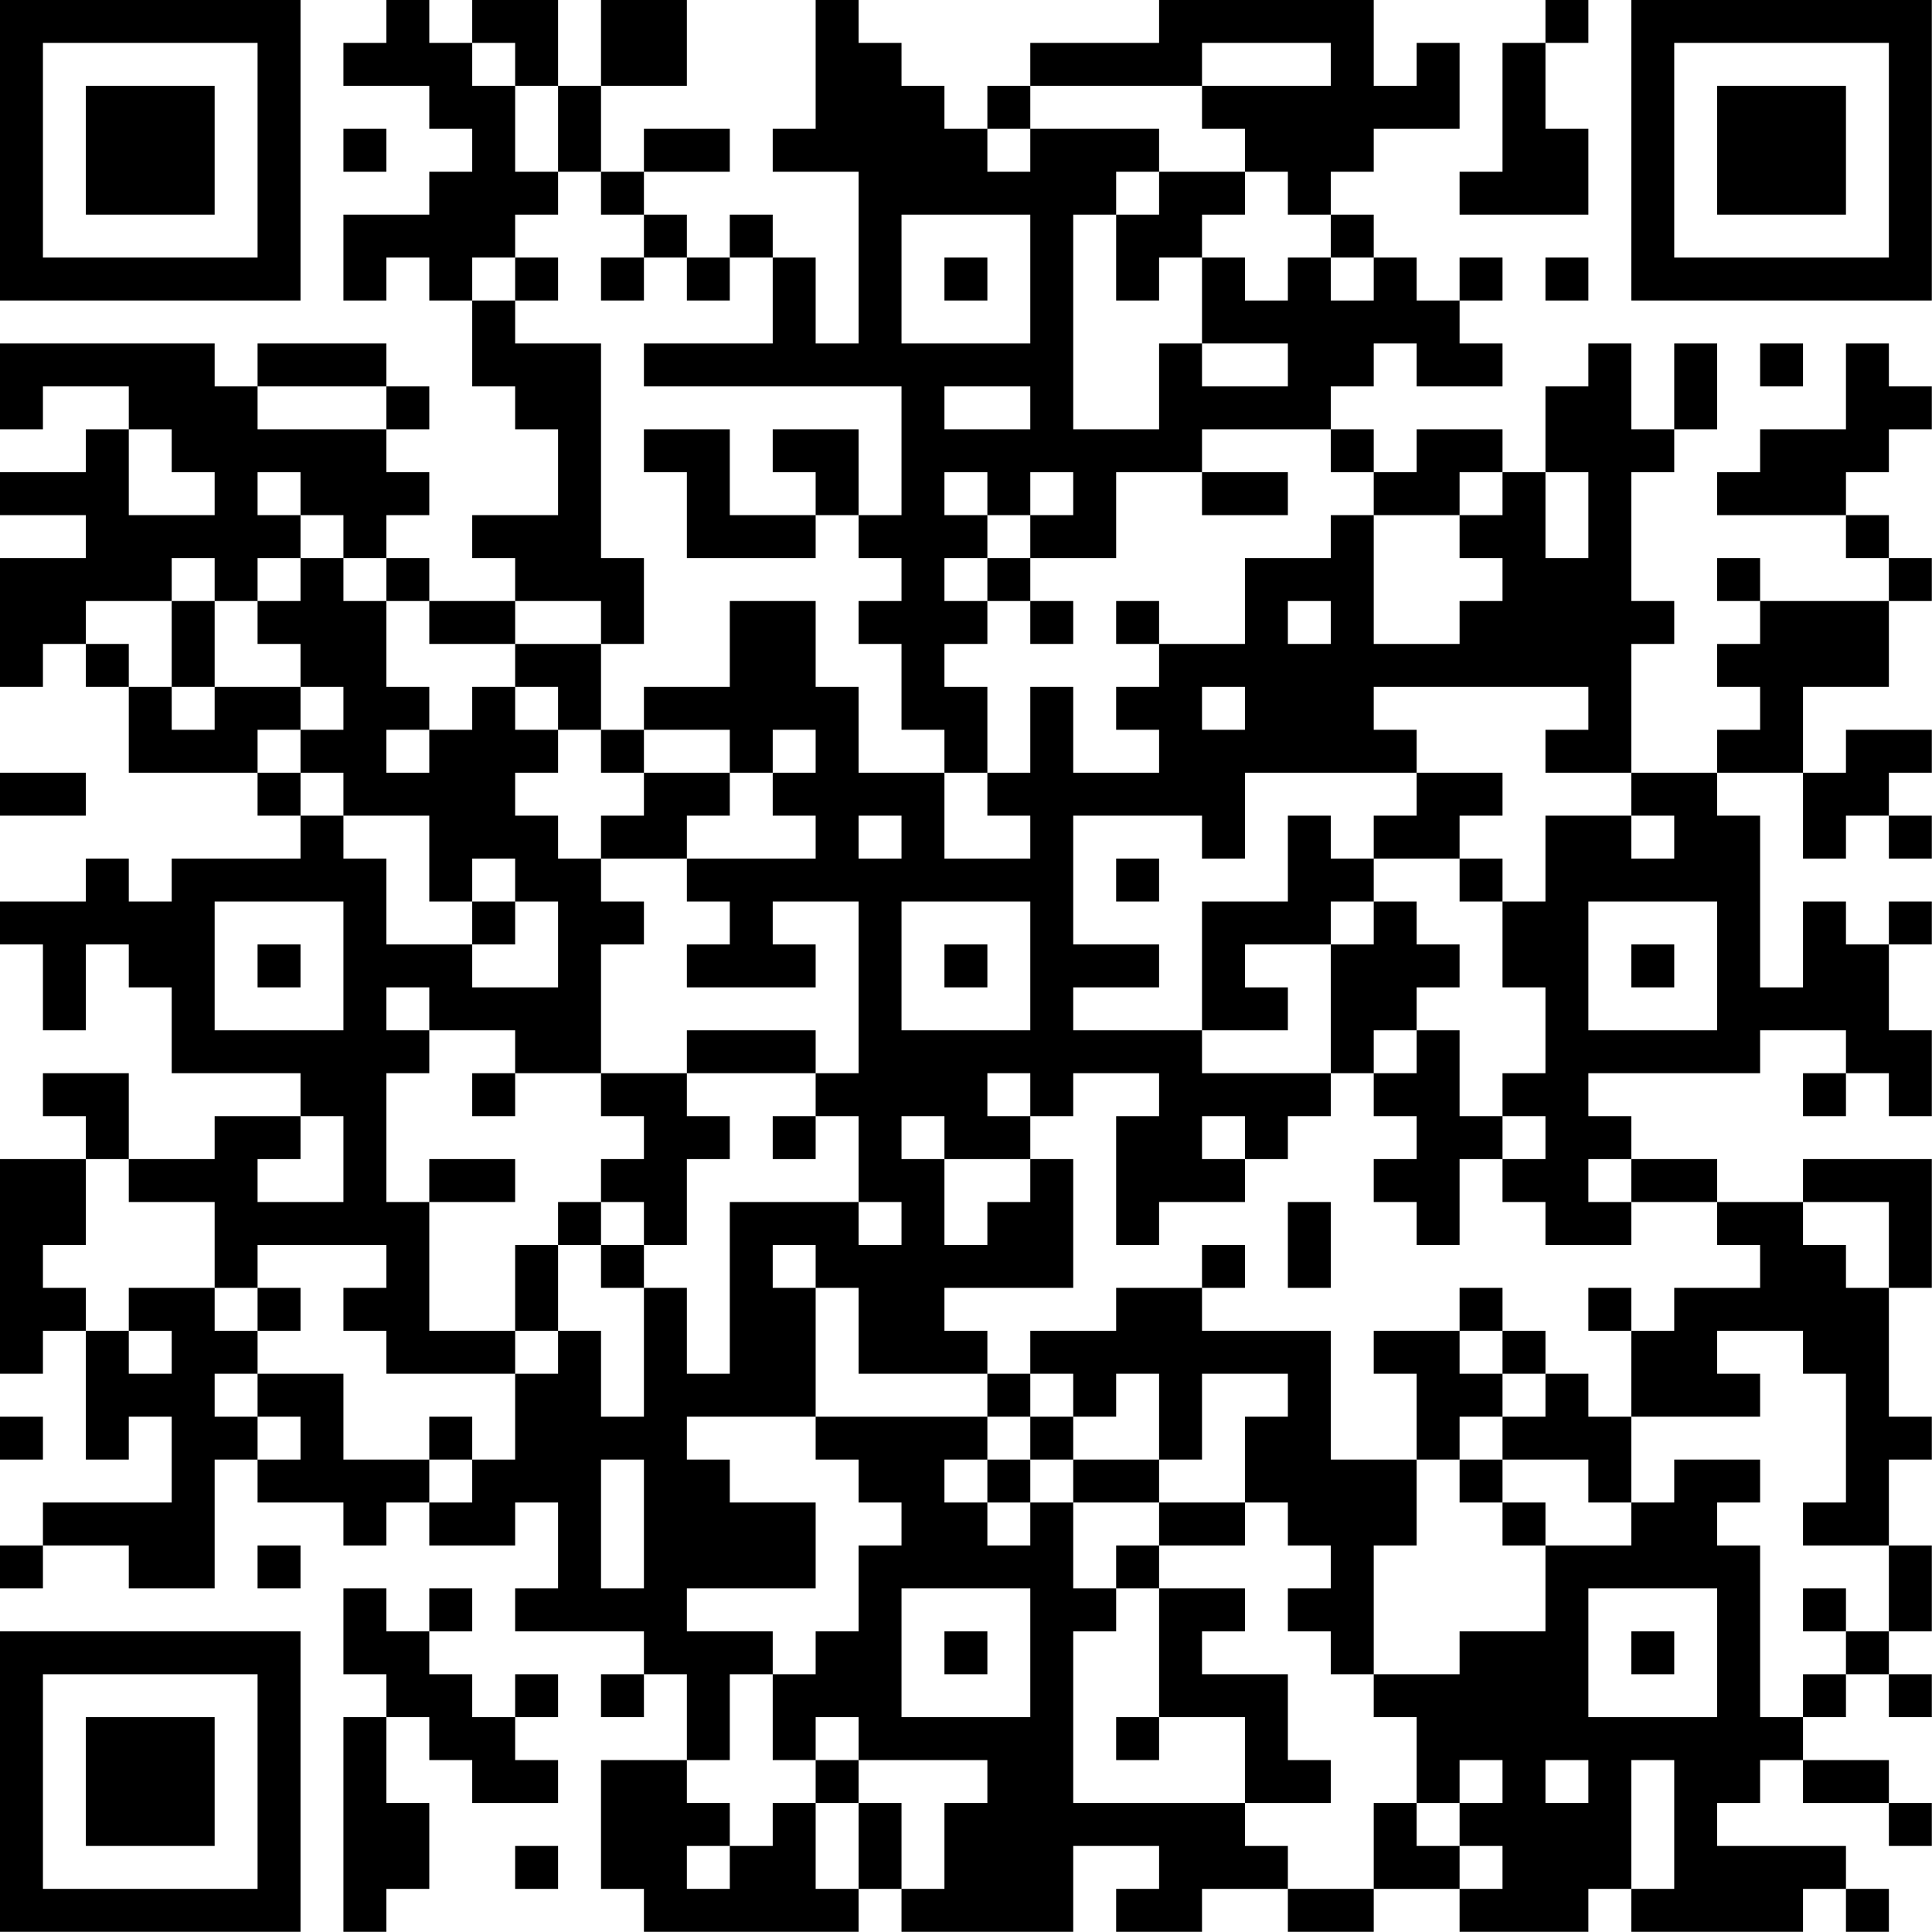 <?xml version="1.0" encoding="UTF-8"?>
<svg xmlns="http://www.w3.org/2000/svg" version="1.1" width="200" height="200" viewBox="0 0 200 200"><rect x="0" y="0" width="200" height="200" fill="#ffffff"/><g transform="scale(4.444)"><g transform="translate(0,0)"><path fill-rule="evenodd" d="M9 0L9 1L8 1L8 2L10 2L10 3L11 3L11 4L10 4L10 5L8 5L8 7L9 7L9 6L10 6L10 7L11 7L11 9L12 9L12 10L13 10L13 12L11 12L11 13L12 13L12 14L10 14L10 13L9 13L9 12L10 12L10 11L9 11L9 10L10 10L10 9L9 9L9 8L6 8L6 9L5 9L5 8L0 8L0 10L1 10L1 9L3 9L3 10L2 10L2 11L0 11L0 12L2 12L2 13L0 13L0 16L1 16L1 15L2 15L2 16L3 16L3 18L6 18L6 19L7 19L7 20L4 20L4 21L3 21L3 20L2 20L2 21L0 21L0 22L1 22L1 24L2 24L2 22L3 22L3 23L4 23L4 25L7 25L7 26L5 26L5 27L3 27L3 25L1 25L1 26L2 26L2 27L0 27L0 32L1 32L1 31L2 31L2 34L3 34L3 33L4 33L4 35L1 35L1 36L0 36L0 37L1 37L1 36L3 36L3 37L5 37L5 34L6 34L6 35L8 35L8 36L9 36L9 35L10 35L10 36L12 36L12 35L13 35L13 37L12 37L12 38L15 38L15 39L14 39L14 40L15 40L15 39L16 39L16 41L14 41L14 44L15 44L15 45L20 45L20 44L21 44L21 45L25 45L25 43L27 43L27 44L26 44L26 45L28 45L28 44L30 44L30 45L32 45L32 44L34 44L34 45L37 45L37 44L38 44L38 45L42 45L42 44L43 44L43 45L44 45L44 44L43 44L43 43L40 43L40 42L41 42L41 41L42 41L42 42L44 42L44 43L45 43L45 42L44 42L44 41L42 41L42 40L43 40L43 39L44 39L44 40L45 40L45 39L44 39L44 38L45 38L45 36L44 36L44 34L45 34L45 33L44 33L44 30L45 30L45 27L42 27L42 28L40 28L40 27L38 27L38 26L37 26L37 25L41 25L41 24L43 24L43 25L42 25L42 26L43 26L43 25L44 25L44 26L45 26L45 24L44 24L44 22L45 22L45 21L44 21L44 22L43 22L43 21L42 21L42 23L41 23L41 19L40 19L40 18L42 18L42 20L43 20L43 19L44 19L44 20L45 20L45 19L44 19L44 18L45 18L45 17L43 17L43 18L42 18L42 16L44 16L44 14L45 14L45 13L44 13L44 12L43 12L43 11L44 11L44 10L45 10L45 9L44 9L44 8L43 8L43 10L41 10L41 11L40 11L40 12L43 12L43 13L44 13L44 14L41 14L41 13L40 13L40 14L41 14L41 15L40 15L40 16L41 16L41 17L40 17L40 18L38 18L38 15L39 15L39 14L38 14L38 11L39 11L39 10L40 10L40 8L39 8L39 10L38 10L38 8L37 8L37 9L36 9L36 11L35 11L35 10L33 10L33 11L32 11L32 10L31 10L31 9L32 9L32 8L33 8L33 9L35 9L35 8L34 8L34 7L35 7L35 6L34 6L34 7L33 7L33 6L32 6L32 5L31 5L31 4L32 4L32 3L34 3L34 1L33 1L33 2L32 2L32 0L27 0L27 1L24 1L24 2L23 2L23 3L22 3L22 2L21 2L21 1L20 1L20 0L19 0L19 3L18 3L18 4L20 4L20 8L19 8L19 6L18 6L18 5L17 5L17 6L16 6L16 5L15 5L15 4L17 4L17 3L15 3L15 4L14 4L14 2L16 2L16 0L14 0L14 2L13 2L13 0L11 0L11 1L10 1L10 0ZM36 0L36 1L35 1L35 4L34 4L34 5L37 5L37 3L36 3L36 1L37 1L37 0ZM11 1L11 2L12 2L12 4L13 4L13 5L12 5L12 6L11 6L11 7L12 7L12 8L14 8L14 13L15 13L15 15L14 15L14 14L12 14L12 15L10 15L10 14L9 14L9 13L8 13L8 12L7 12L7 11L6 11L6 12L7 12L7 13L6 13L6 14L5 14L5 13L4 13L4 14L2 14L2 15L3 15L3 16L4 16L4 17L5 17L5 16L7 16L7 17L6 17L6 18L7 18L7 19L8 19L8 20L9 20L9 22L11 22L11 23L13 23L13 21L12 21L12 20L11 20L11 21L10 21L10 19L8 19L8 18L7 18L7 17L8 17L8 16L7 16L7 15L6 15L6 14L7 14L7 13L8 13L8 14L9 14L9 16L10 16L10 17L9 17L9 18L10 18L10 17L11 17L11 16L12 16L12 17L13 17L13 18L12 18L12 19L13 19L13 20L14 20L14 21L15 21L15 22L14 22L14 25L12 25L12 24L10 24L10 23L9 23L9 24L10 24L10 25L9 25L9 28L10 28L10 31L12 31L12 32L9 32L9 31L8 31L8 30L9 30L9 29L6 29L6 30L5 30L5 28L3 28L3 27L2 27L2 29L1 29L1 30L2 30L2 31L3 31L3 32L4 32L4 31L3 31L3 30L5 30L5 31L6 31L6 32L5 32L5 33L6 33L6 34L7 34L7 33L6 33L6 32L8 32L8 34L10 34L10 35L11 35L11 34L12 34L12 32L13 32L13 31L14 31L14 33L15 33L15 30L16 30L16 32L17 32L17 28L20 28L20 29L21 29L21 28L20 28L20 26L19 26L19 25L20 25L20 21L18 21L18 22L19 22L19 23L16 23L16 22L17 22L17 21L16 21L16 20L19 20L19 19L18 19L18 18L19 18L19 17L18 17L18 18L17 18L17 17L15 17L15 16L17 16L17 14L19 14L19 16L20 16L20 18L22 18L22 20L24 20L24 19L23 19L23 18L24 18L24 16L25 16L25 18L27 18L27 17L26 17L26 16L27 16L27 15L29 15L29 13L31 13L31 12L32 12L32 15L34 15L34 14L35 14L35 13L34 13L34 12L35 12L35 11L34 11L34 12L32 12L32 11L31 11L31 10L28 10L28 11L26 11L26 13L24 13L24 12L25 12L25 11L24 11L24 12L23 12L23 11L22 11L22 12L23 12L23 13L22 13L22 14L23 14L23 15L22 15L22 16L23 16L23 18L22 18L22 17L21 17L21 15L20 15L20 14L21 14L21 13L20 13L20 12L21 12L21 9L15 9L15 8L18 8L18 6L17 6L17 7L16 7L16 6L15 6L15 5L14 5L14 4L13 4L13 2L12 2L12 1ZM28 1L28 2L24 2L24 3L23 3L23 4L24 4L24 3L27 3L27 4L26 4L26 5L25 5L25 10L27 10L27 8L28 8L28 9L30 9L30 8L28 8L28 6L29 6L29 7L30 7L30 6L31 6L31 7L32 7L32 6L31 6L31 5L30 5L30 4L29 4L29 3L28 3L28 2L31 2L31 1ZM8 3L8 4L9 4L9 3ZM27 4L27 5L26 5L26 7L27 7L27 6L28 6L28 5L29 5L29 4ZM21 5L21 8L24 8L24 5ZM12 6L12 7L13 7L13 6ZM14 6L14 7L15 7L15 6ZM22 6L22 7L23 7L23 6ZM36 6L36 7L37 7L37 6ZM41 8L41 9L42 9L42 8ZM6 9L6 10L9 10L9 9ZM22 9L22 10L24 10L24 9ZM3 10L3 12L5 12L5 11L4 11L4 10ZM15 10L15 11L16 11L16 13L19 13L19 12L20 12L20 10L18 10L18 11L19 11L19 12L17 12L17 10ZM28 11L28 12L30 12L30 11ZM36 11L36 13L37 13L37 11ZM23 13L23 14L24 14L24 15L25 15L25 14L24 14L24 13ZM4 14L4 16L5 16L5 14ZM26 14L26 15L27 15L27 14ZM30 14L30 15L31 15L31 14ZM12 15L12 16L13 16L13 17L14 17L14 18L15 18L15 19L14 19L14 20L16 20L16 19L17 19L17 18L15 18L15 17L14 17L14 15ZM28 16L28 17L29 17L29 16ZM32 16L32 17L33 17L33 18L29 18L29 20L28 20L28 19L25 19L25 22L27 22L27 23L25 23L25 24L28 24L28 25L31 25L31 26L30 26L30 27L29 27L29 26L28 26L28 27L29 27L29 28L27 28L27 29L26 29L26 26L27 26L27 25L25 25L25 26L24 26L24 25L23 25L23 26L24 26L24 27L22 27L22 26L21 26L21 27L22 27L22 29L23 29L23 28L24 28L24 27L25 27L25 30L22 30L22 31L23 31L23 32L20 32L20 30L19 30L19 29L18 29L18 30L19 30L19 33L16 33L16 34L17 34L17 35L19 35L19 37L16 37L16 38L18 38L18 39L17 39L17 41L16 41L16 42L17 42L17 43L16 43L16 44L17 44L17 43L18 43L18 42L19 42L19 44L20 44L20 42L21 42L21 44L22 44L22 42L23 42L23 41L20 41L20 40L19 40L19 41L18 41L18 39L19 39L19 38L20 38L20 36L21 36L21 35L20 35L20 34L19 34L19 33L23 33L23 34L22 34L22 35L23 35L23 36L24 36L24 35L25 35L25 37L26 37L26 38L25 38L25 42L29 42L29 43L30 43L30 44L32 44L32 42L33 42L33 43L34 43L34 44L35 44L35 43L34 43L34 42L35 42L35 41L34 41L34 42L33 42L33 40L32 40L32 39L34 39L34 38L36 38L36 36L38 36L38 35L39 35L39 34L41 34L41 35L40 35L40 36L41 36L41 40L42 40L42 39L43 39L43 38L44 38L44 36L42 36L42 35L43 35L43 32L42 32L42 31L40 31L40 32L41 32L41 33L38 33L38 31L39 31L39 30L41 30L41 29L40 29L40 28L38 28L38 27L37 27L37 28L38 28L38 29L36 29L36 28L35 28L35 27L36 27L36 26L35 26L35 25L36 25L36 23L35 23L35 21L36 21L36 19L38 19L38 20L39 20L39 19L38 19L38 18L36 18L36 17L37 17L37 16ZM0 18L0 19L2 19L2 18ZM33 18L33 19L32 19L32 20L31 20L31 19L30 19L30 21L28 21L28 24L30 24L30 23L29 23L29 22L31 22L31 25L32 25L32 26L33 26L33 27L32 27L32 28L33 28L33 29L34 29L34 27L35 27L35 26L34 26L34 24L33 24L33 23L34 23L34 22L33 22L33 21L32 21L32 20L34 20L34 21L35 21L35 20L34 20L34 19L35 19L35 18ZM20 19L20 20L21 20L21 19ZM26 20L26 21L27 21L27 20ZM5 21L5 24L8 24L8 21ZM11 21L11 22L12 22L12 21ZM21 21L21 24L24 24L24 21ZM31 21L31 22L32 22L32 21ZM37 21L37 24L40 24L40 21ZM6 22L6 23L7 23L7 22ZM22 22L22 23L23 23L23 22ZM38 22L38 23L39 23L39 22ZM16 24L16 25L14 25L14 26L15 26L15 27L14 27L14 28L13 28L13 29L12 29L12 31L13 31L13 29L14 29L14 30L15 30L15 29L16 29L16 27L17 27L17 26L16 26L16 25L19 25L19 24ZM32 24L32 25L33 25L33 24ZM11 25L11 26L12 26L12 25ZM7 26L7 27L6 27L6 28L8 28L8 26ZM18 26L18 27L19 27L19 26ZM10 27L10 28L12 28L12 27ZM14 28L14 29L15 29L15 28ZM30 28L30 30L31 30L31 28ZM42 28L42 29L43 29L43 30L44 30L44 28ZM28 29L28 30L26 30L26 31L24 31L24 32L23 32L23 33L24 33L24 34L23 34L23 35L24 35L24 34L25 34L25 35L27 35L27 36L26 36L26 37L27 37L27 40L26 40L26 41L27 41L27 40L29 40L29 42L31 42L31 41L30 41L30 39L28 39L28 38L29 38L29 37L27 37L27 36L29 36L29 35L30 35L30 36L31 36L31 37L30 37L30 38L31 38L31 39L32 39L32 36L33 36L33 34L34 34L34 35L35 35L35 36L36 36L36 35L35 35L35 34L37 34L37 35L38 35L38 33L37 33L37 32L36 32L36 31L35 31L35 30L34 30L34 31L32 31L32 32L33 32L33 34L31 34L31 31L28 31L28 30L29 30L29 29ZM6 30L6 31L7 31L7 30ZM37 30L37 31L38 31L38 30ZM34 31L34 32L35 32L35 33L34 33L34 34L35 34L35 33L36 33L36 32L35 32L35 31ZM24 32L24 33L25 33L25 34L27 34L27 35L29 35L29 33L30 33L30 32L28 32L28 34L27 34L27 32L26 32L26 33L25 33L25 32ZM0 33L0 34L1 34L1 33ZM10 33L10 34L11 34L11 33ZM14 34L14 37L15 37L15 34ZM6 36L6 37L7 37L7 36ZM8 37L8 39L9 39L9 40L8 40L8 45L9 45L9 44L10 44L10 42L9 42L9 40L10 40L10 41L11 41L11 42L13 42L13 41L12 41L12 40L13 40L13 39L12 39L12 40L11 40L11 39L10 39L10 38L11 38L11 37L10 37L10 38L9 38L9 37ZM21 37L21 40L24 40L24 37ZM37 37L37 40L40 40L40 37ZM42 37L42 38L43 38L43 37ZM22 38L22 39L23 39L23 38ZM38 38L38 39L39 39L39 38ZM19 41L19 42L20 42L20 41ZM36 41L36 42L37 42L37 41ZM38 41L38 44L39 44L39 41ZM12 43L12 44L13 44L13 43ZM0 0L0 7L7 7L7 0ZM1 1L1 6L6 6L6 1ZM2 2L2 5L5 5L5 2ZM38 0L38 7L45 7L45 0ZM39 1L39 6L44 6L44 1ZM40 2L40 5L43 5L43 2ZM0 38L0 45L7 45L7 38ZM1 39L1 44L6 44L6 39ZM2 40L2 43L5 43L5 40Z" fill="#000000"/></g></g></svg>

